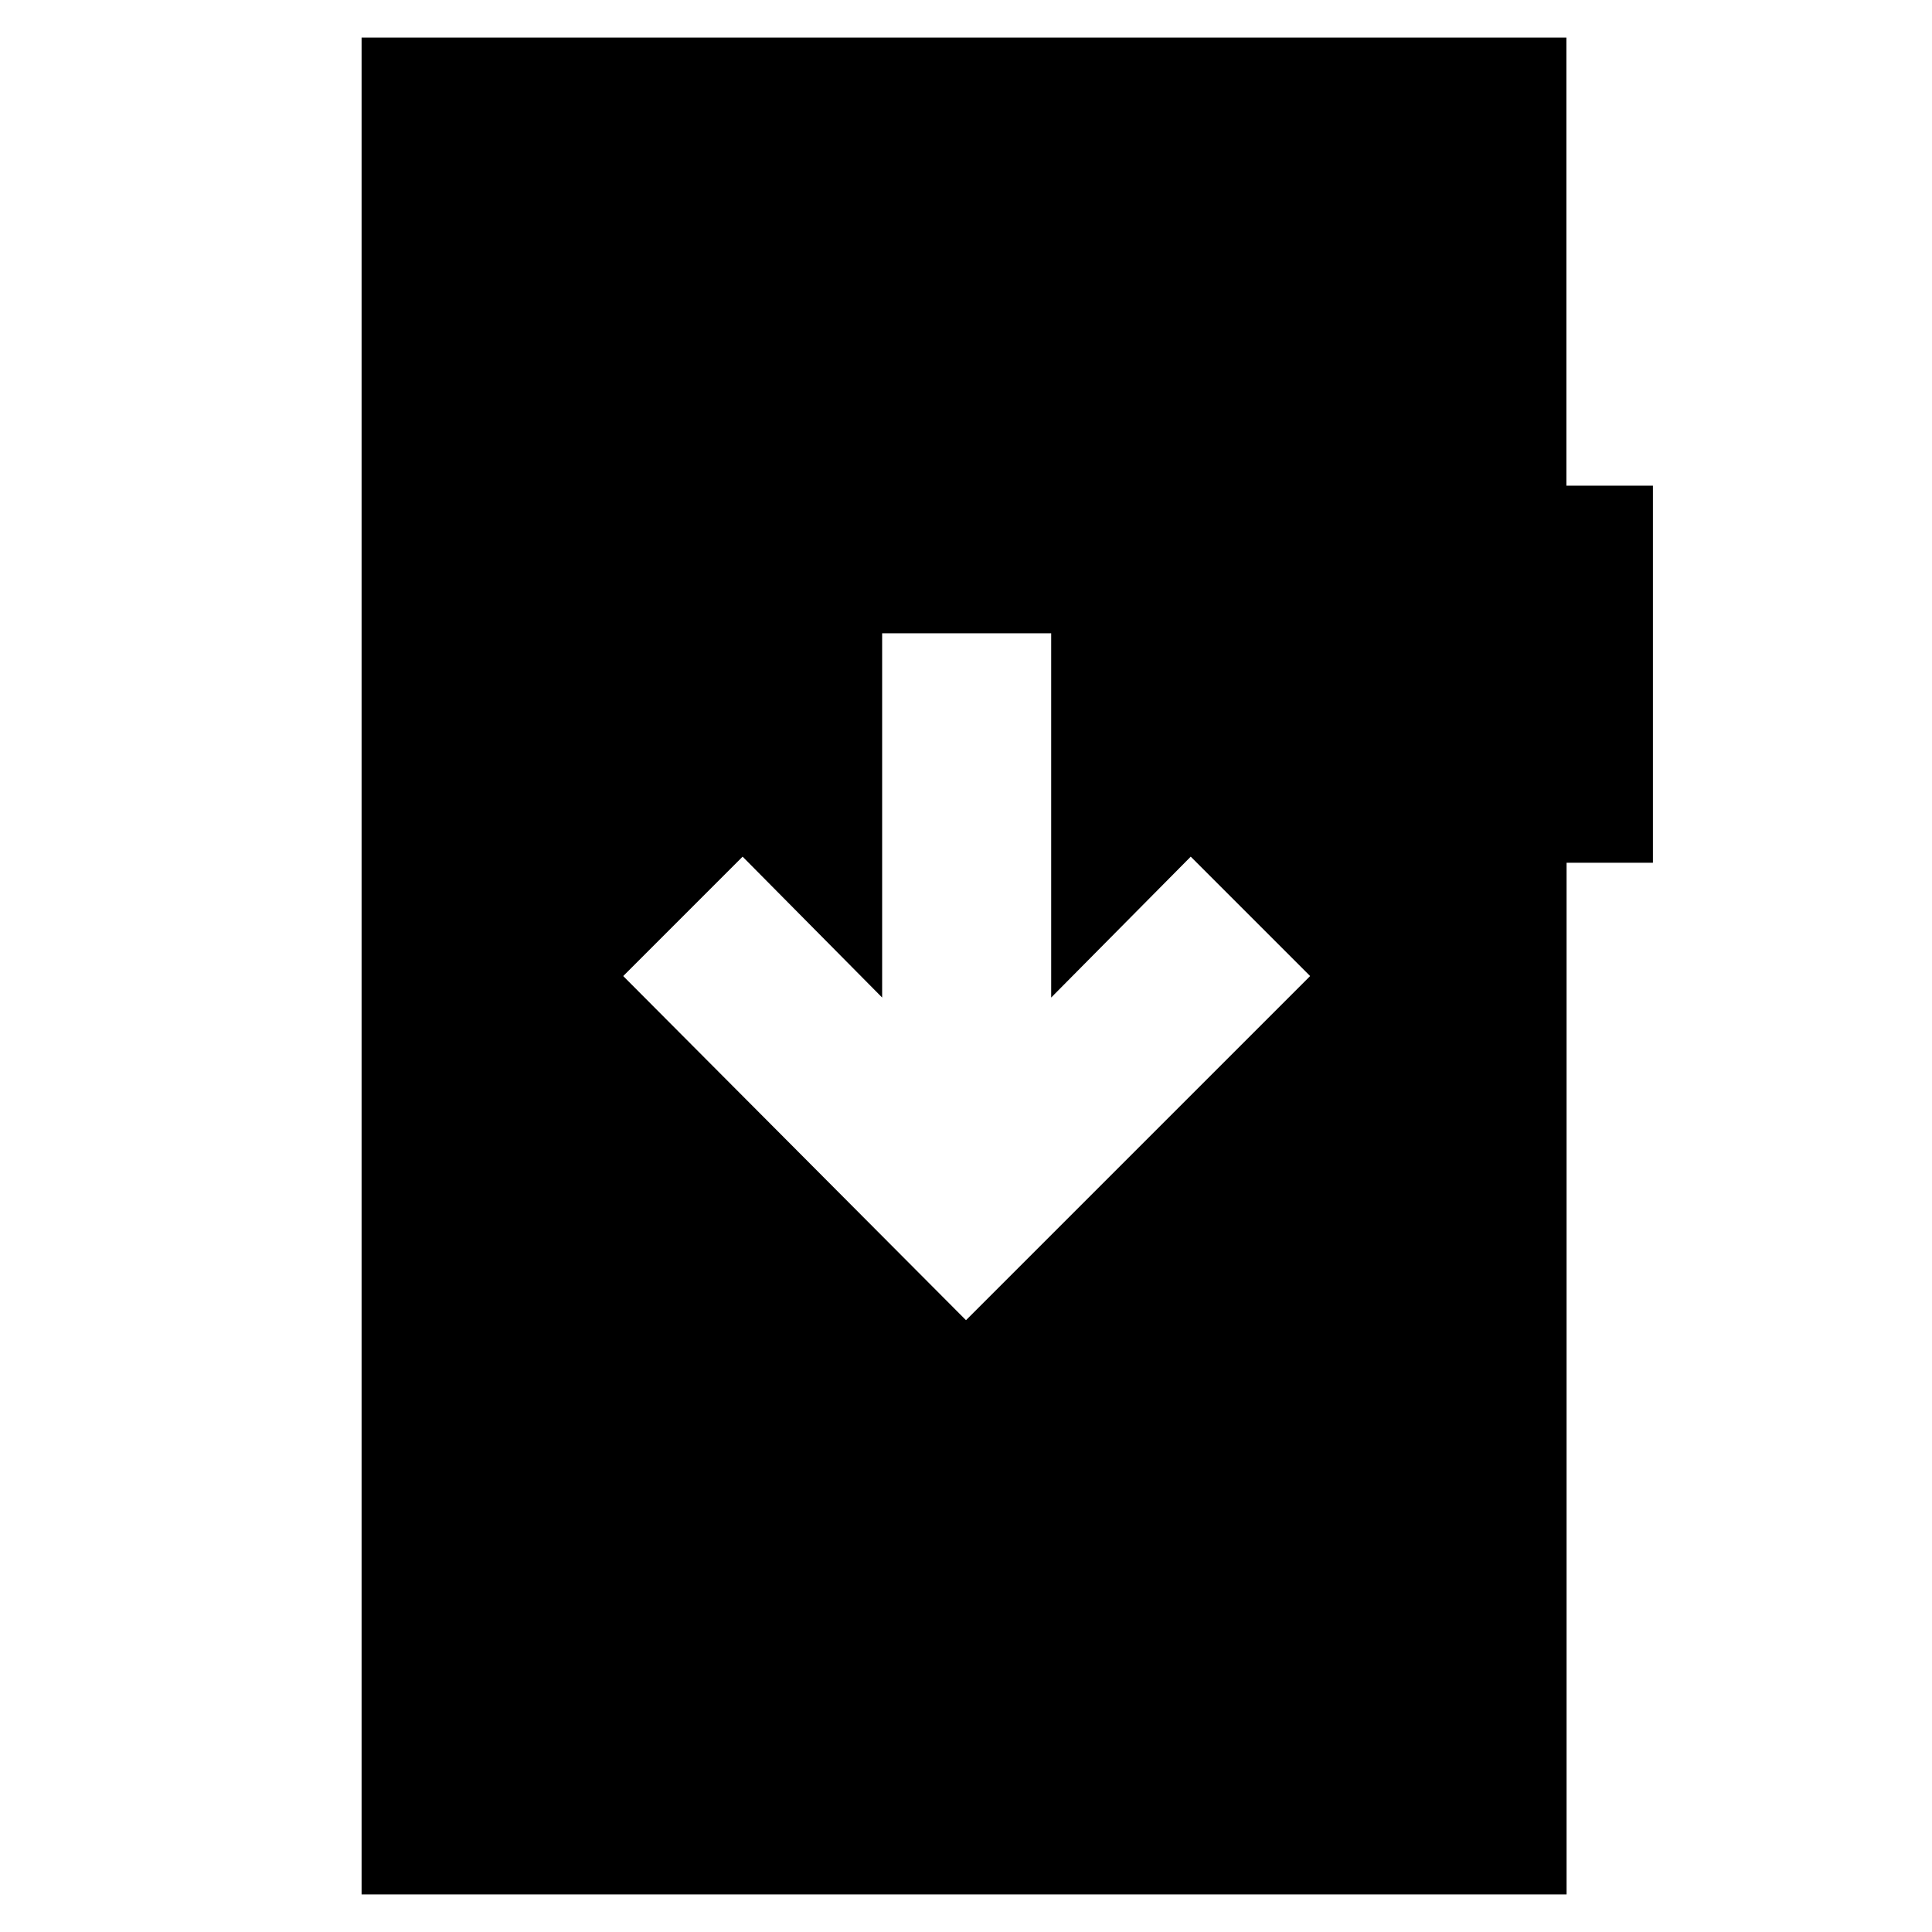 <svg xmlns="http://www.w3.org/2000/svg" height="40" viewBox="0 -960 960 960" width="40"><path d="m480-304 171-171-59.33-59.33-69.34 70v-181h-84v181l-69.33-70L309.67-475 480-304ZM179.67-18.67v-922.66h598.66v222.66h43v187.36h-42.91v512.64H179.67Z"/></svg>